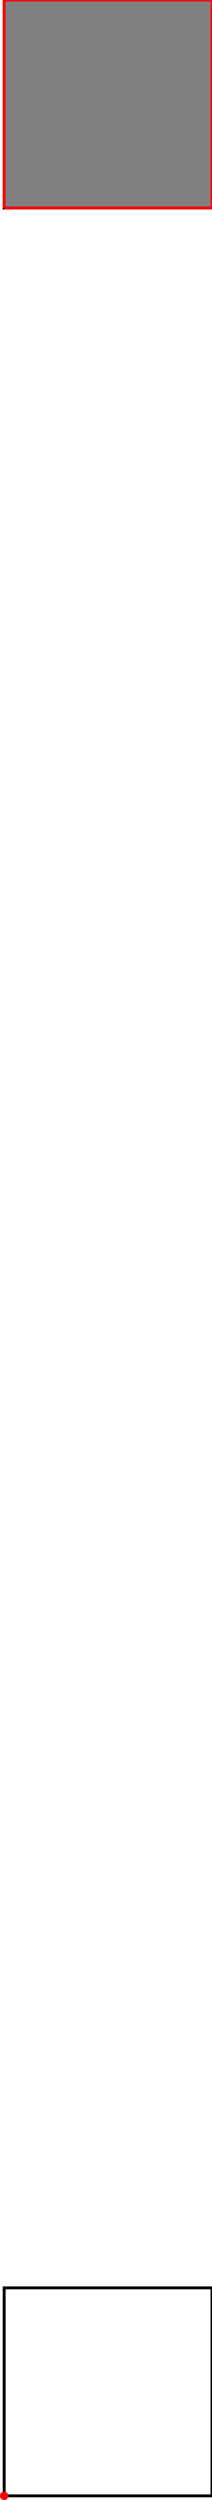 <?xml version="1.0" encoding="UTF-8"?>
<!DOCTYPE svg PUBLIC "-//W3C//DTD SVG 1.1//EN"
    "http://www.w3.org/Graphics/SVG/1.1/DTD/svg11.dtd"><svg xmlns="http://www.w3.org/2000/svg" height="5892.157" stroke-opacity="1" viewBox="0 0 500 5892" font-size="1" width="500" xmlns:xlink="http://www.w3.org/1999/xlink" stroke="rgb(0,0,0)" version="1.1"><defs></defs><g stroke-linejoin="miter" stroke-opacity="1.0" fill-opacity="0.0" stroke="rgb(0,0,0)" stroke-width="6.866" fill="rgb(0,0,0)" stroke-linecap="butt" stroke-miterlimit="10.0"><path d="M 500,5882.353 l -0,-490.196 h -490.196 l -0,490.196 Z"/></g><g stroke-linejoin="miter" stroke-opacity="1.0" fill-opacity="1.0" stroke="rgb(0,0,0)" stroke-width="6.866" fill="rgb(128,128,128)" stroke-linecap="butt" stroke-miterlimit="10.0"><path d="M 500,490.196 l 0,-490.196 l -490.196,-0 l -0,490.196 l 490.196,0 Z"/></g><g stroke-linejoin="miter" stroke-opacity="1.0" fill-opacity="1.0" stroke="rgb(0,0,0)" stroke-width="0.0" fill="rgb(255,0,0)" stroke-linecap="butt" stroke-miterlimit="10.0"><path d="M 19.608,5882.353 c 0,-5.415 -4.389,-9.804 -9.804 -9.804c -5.415,-0 -9.804,4.389 -9.804 9.804c -0,5.415 4.389,9.804 9.804 9.804c 5.415,0 9.804,-4.389 9.804 -9.804Z"/></g><g stroke-linejoin="miter" stroke-opacity="1.0" fill-opacity="0.0" stroke="rgb(255,0,0)" stroke-width="6.866" fill="rgb(0,0,0)" stroke-linecap="butt" stroke-miterlimit="10.0"><path d="M 500,0 l -490.196,-0 "/></g><g stroke-linejoin="miter" stroke-opacity="1.0" fill-opacity="0.0" stroke="rgb(255,0,0)" stroke-width="6.866" fill="rgb(0,0,0)" stroke-linecap="butt" stroke-miterlimit="10.0"><path d="M 500,490.196 l -490.196,-0 "/></g><g stroke-linejoin="miter" stroke-opacity="1.0" fill-opacity="0.0" stroke="rgb(255,0,0)" stroke-width="6.866" fill="rgb(0,0,0)" stroke-linecap="butt" stroke-miterlimit="10.0"><path d="M 9.804,490.196 l 0,-490.196 "/></g><g stroke-linejoin="miter" stroke-opacity="1.0" fill-opacity="0.0" stroke="rgb(255,0,0)" stroke-width="6.866" fill="rgb(0,0,0)" stroke-linecap="butt" stroke-miterlimit="10.0"><path d="M 500,490.196 l 0,-490.196 "/></g></svg>